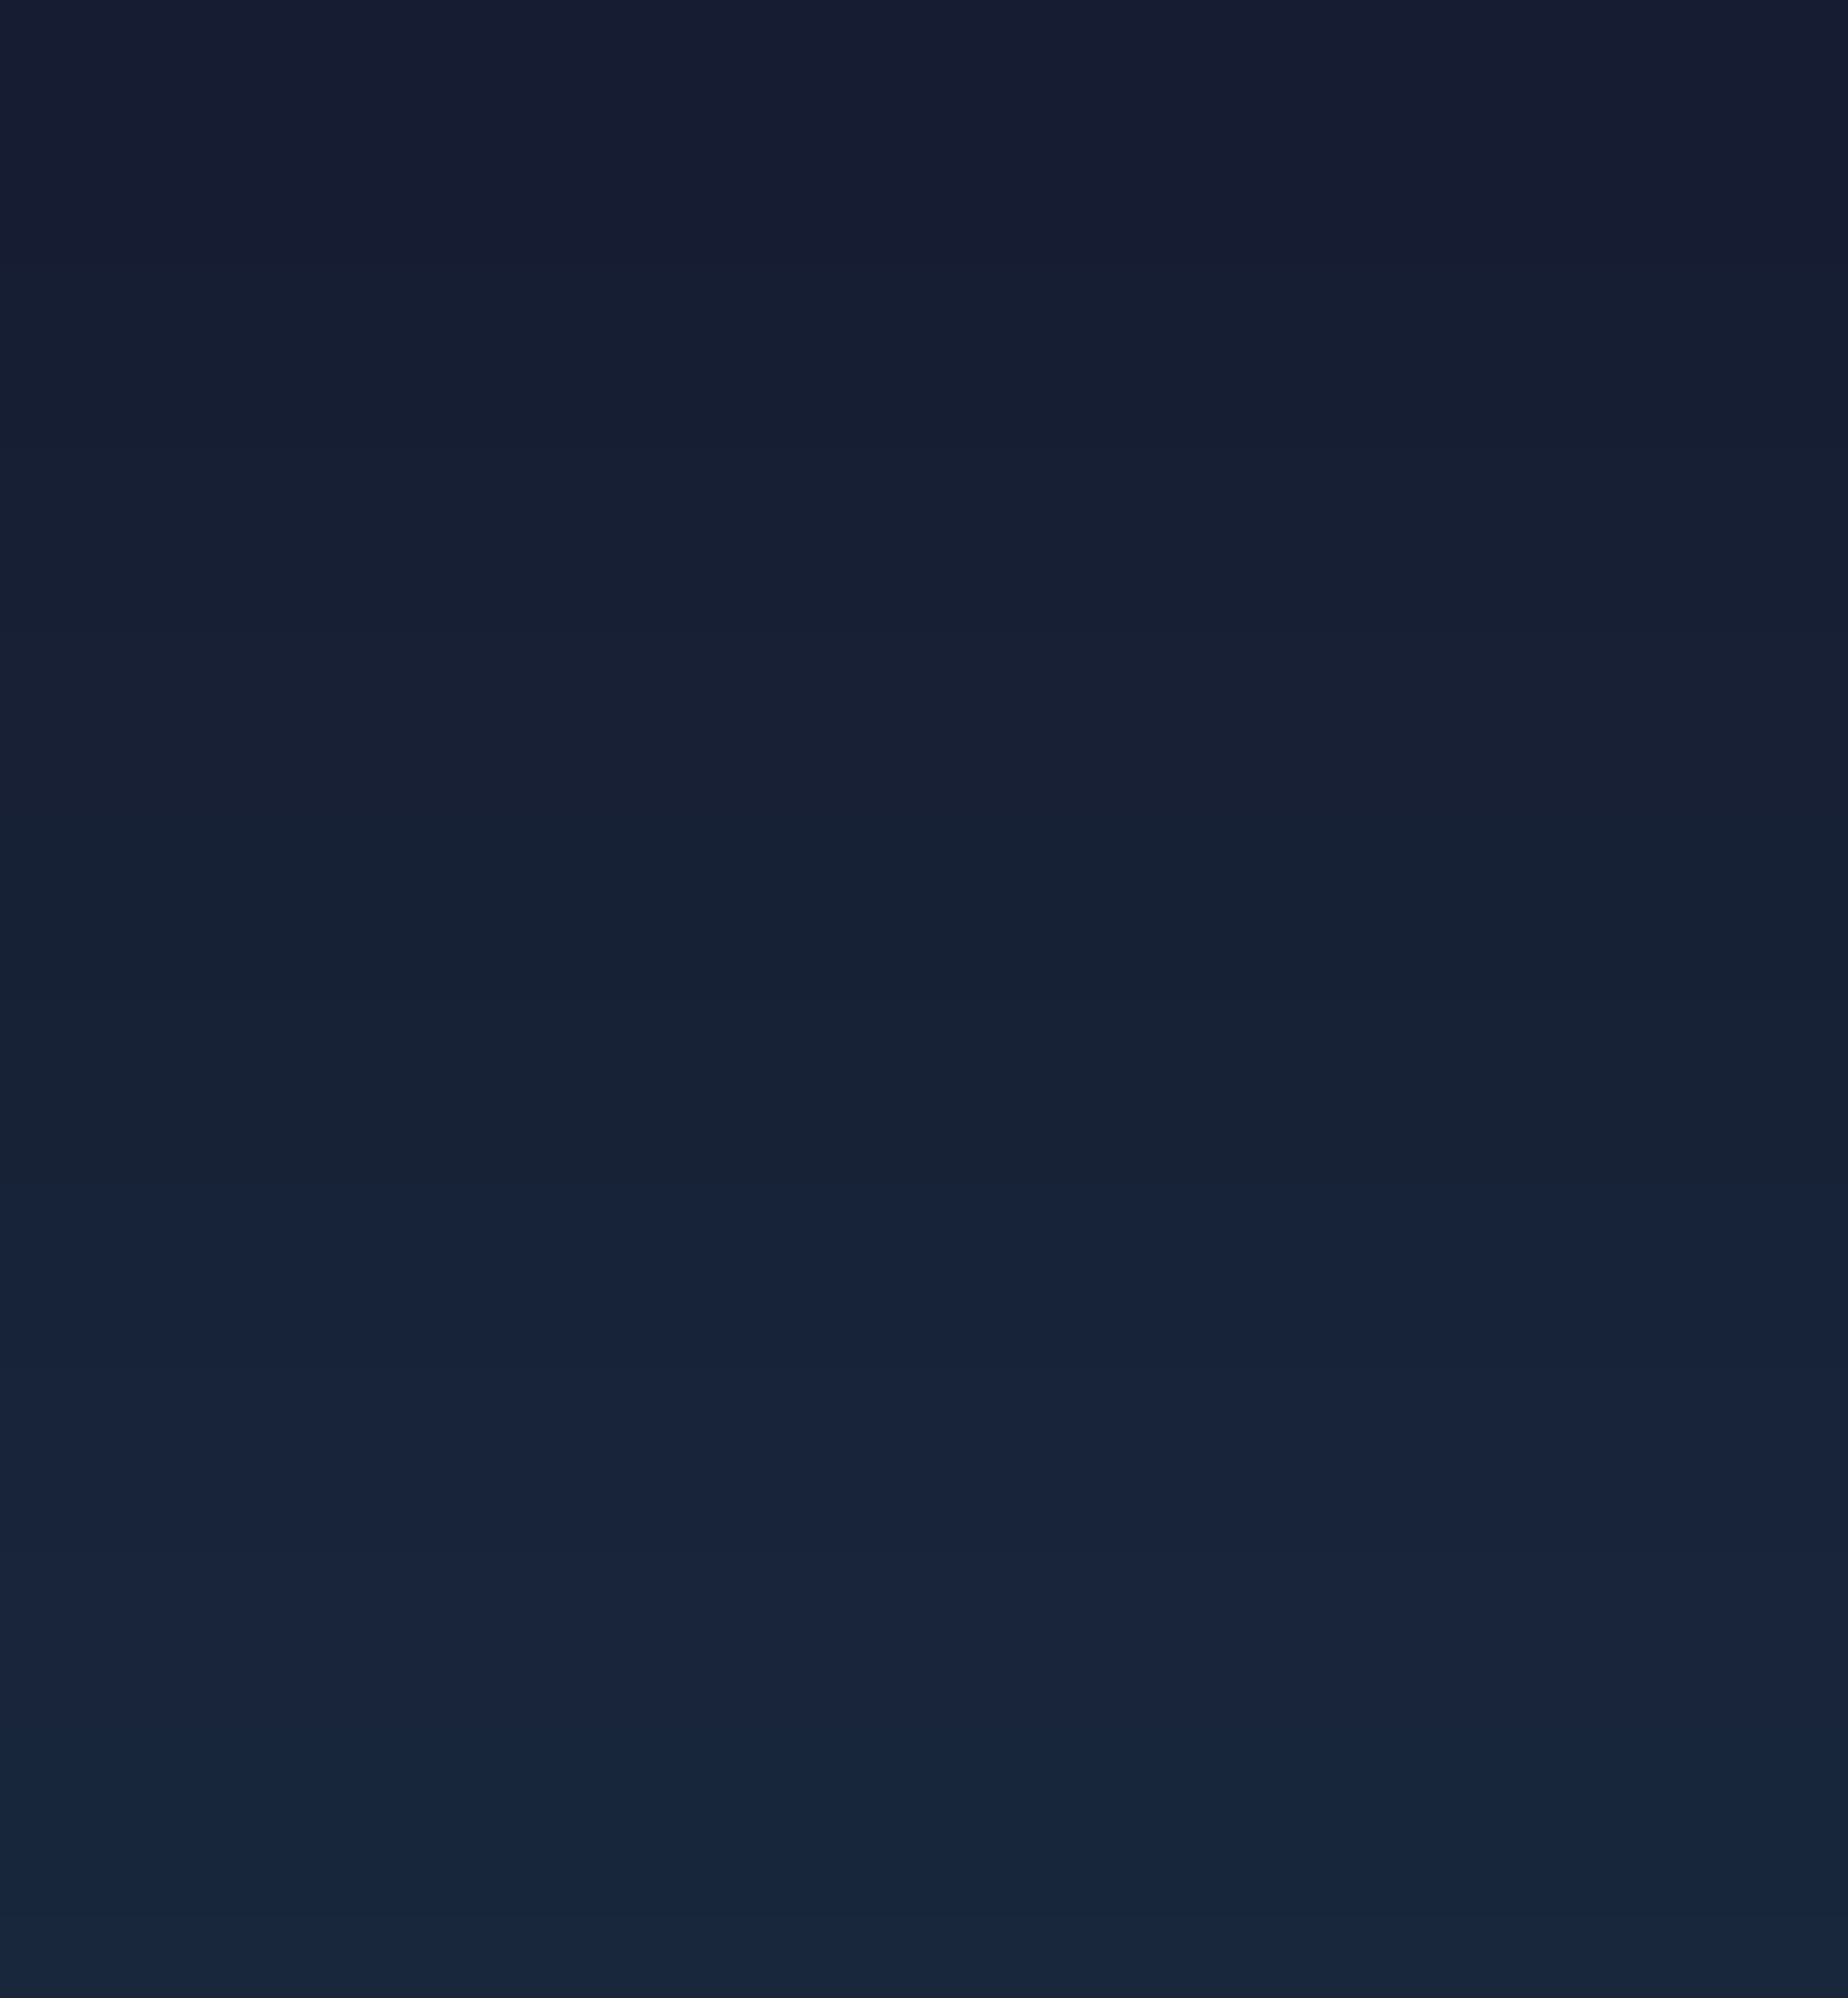 <svg width="1280" height="1384" viewBox="0 0 1280 1384" version="1.1" xmlns="http://www.w3.org/2000/svg" xmlns:xlink="http://www.w3.org/1999/xlink">
<title>06 Team_bg</title>
<desc>Created using Figma</desc>
<g id="Canvas" transform="translate(-894 -4793)">
<g id="06 Team_bg">
<g id="Rectangle 7.13">
<use xlink:href="#path0_fill" transform="translate(894 4793)" fill="url(#paint0_linear)"/>
</g>
<g id="bg 03.1" opacity="0.4">
<mask id="mask0_alpha" mask-type="alpha">
<g id="Rectangle">
<use xlink:href="#path1_fill" transform="matrix(1 0 0 -1 894 5491)" fill="#C4C4C4"/>
</g>
</mask>
<g id="Group 12.1" opacity="0.5" mask="url(#mask0_alpha)">
<g id="Ellipse 3 (Stroke)">
<use xlink:href="#path2_fill" transform="translate(1680 4729)" fill="#67FAD6"/>
</g>
<g id="Ellipse 3.1 (Stroke)">
<use xlink:href="#path3_fill" transform="translate(1685.45 4734.45)" fill="#67FAD6"/>
</g>
<g id="Ellipse 3.2 (Stroke)">
<use xlink:href="#path4_fill" transform="translate(1690.89 4739.89)" fill="#67FAD6"/>
</g>
<g id="Ellipse 3.3 (Stroke)">
<use xlink:href="#path5_fill" transform="translate(1696.34 4745.34)" fill="#67FAD6"/>
</g>
<g id="Ellipse 3.4 (Stroke)">
<use xlink:href="#path6_fill" transform="translate(1701.79 4750.79)" fill="#67FAD6"/>
</g>
</g>
<g id="Group 12.2" opacity="0.8" mask="url(#mask0_alpha)">
<g id="Ellipse 3 (Stroke)">
<use xlink:href="#path7_fill" transform="translate(944 5367)" fill="#334267"/>
</g>
<g id="Ellipse 3.1 (Stroke)">
<use xlink:href="#path8_fill" transform="translate(947.319 5370.32)" fill="#334267"/>
</g>
<g id="Ellipse 3.2 (Stroke)">
<use xlink:href="#path9_fill" transform="translate(950.638 5373.64)" fill="#334267"/>
</g>
<g id="Ellipse 3.3 (Stroke)">
<use xlink:href="#path10_fill" transform="translate(953.957 5376.96)" fill="#334267"/>
</g>
<g id="Ellipse 3.4 (Stroke)">
<use xlink:href="#path11_fill" transform="translate(957.276 5380.28)" fill="#334267"/>
</g>
</g>
<g id="Group" style="mix-blend-mode:screen" opacity="0.3" mask="url(#mask0_alpha)">
<g id="Vector">
<use xlink:href="#path12_fill" transform="translate(1219 4793)" fill="#895E71"/>
</g>
<g id="Vector">
<use xlink:href="#path13_fill" transform="translate(1887 4814)" fill="#67FAD6"/>
</g>
<g id="Vector">
<use xlink:href="#path14_fill" transform="translate(1374 5368)" fill="#895E71"/>
</g>
<g id="Vector">
<use xlink:href="#path15_fill" transform="translate(1747 4793)" fill="#283251"/>
</g>
<g id="Vector">
<use xlink:href="#path16_fill" transform="translate(1390 5063)" fill="#324E71"/>
</g>
<g id="Vector">
<use xlink:href="#path13_fill" transform="translate(1574 4915)" fill="#FABC67"/>
</g>
<g id="Vector">
<use xlink:href="#path17_fill" transform="translate(964 4879)" fill="#324E71"/>
</g>
<g id="Vector">
<use xlink:href="#path18_fill" transform="translate(1241 4793)" fill="#485589"/>
</g>
<g id="Vector">
<use xlink:href="#path19_fill" transform="translate(2024 4792.5)" fill="#43678A"/>
</g>
<g id="Vector">
<use xlink:href="#path20_fill" transform="translate(1865 4793)" fill="#895E71"/>
</g>
<g id="Vector">
<use xlink:href="#path21_fill" transform="translate(1044 4793)" fill="#375A78"/>
</g>
<g id="Vector">
<use xlink:href="#path22_fill" transform="translate(1063 5307)" fill="#375A78"/>
</g>
</g>
<g id="Group 11" opacity="0.5" mask="url(#mask0_alpha)">
<g id="Polygon 2 (Stroke)">
<use xlink:href="#path23_fill" transform="translate(1418.98 4872)" fill="#D4707C"/>
</g>
<g id="Polygon 2.1 (Stroke)">
<use xlink:href="#path24_fill" transform="translate(1426.76 4880.99)" fill="#D4707C"/>
</g>
<g id="Polygon 2.2 (Stroke)">
<use xlink:href="#path25_fill" transform="translate(1434.54 4889.98)" fill="#D4707C"/>
</g>
<g id="Polygon 2.3 (Stroke)">
<use xlink:href="#path26_fill" transform="translate(1443.03 4899.78)" fill="#D4707C"/>
</g>
<g id="Polygon 2.4 (Stroke)">
<use xlink:href="#path27_fill" transform="translate(1451.53 4909.59)" fill="#D4707C"/>
</g>
</g>
<g id="Group 11.1" opacity="0.5" mask="url(#mask0_alpha)">
<g id="Polygon 2.2 (Stroke)">
<use xlink:href="#path28_fill" transform="matrix(1 0 0 -1 1983.69 4907)" fill="#456DB3"/>
</g>
<g id="Polygon 2.3 (Stroke)">
<use xlink:href="#path29_fill" transform="matrix(1 0 0 -1 1989.75 4900)" fill="#456DB3"/>
</g>
<g id="Polygon 2.4 (Stroke)">
<use xlink:href="#path30_fill" transform="matrix(1 0 0 -1 1995.81 4893)" fill="#456DB3"/>
</g>
</g>
<g id="Subtract" mask="url(#mask0_alpha)">
<use xlink:href="#path31_fill" transform="translate(1441.58 4793)" fill="#D4707C" fill-opacity="0.5"/>
</g>
<g id="Subtract" mask="url(#mask0_alpha)">
<use xlink:href="#path32_fill" transform="translate(1773.58 4793)" fill="#D4707C" fill-opacity="0.5"/>
</g>
<g id="Vector 2.5 (Stroke)" mask="url(#mask0_alpha)">
<use xlink:href="#path33_fill" transform="translate(1119.58 4793)" fill="#4C77C9"/>
</g>
<g id="Vector 2.6 (Stroke)" mask="url(#mask0_alpha)">
<use xlink:href="#path34_fill" transform="translate(1326.58 5090.72)" fill="#4C77C9" fill-opacity="0.5"/>
</g>
</g>
</g>
</g>
<defs>
<linearGradient id="paint0_linear" x1="0" y1="0" x2="1" y2="0" gradientUnits="userSpaceOnUse" gradientTransform="matrix(7.83774e-14 1384 -1280 8.47456e-14 1280 -8.47456e-14)">
<stop offset="0" stop-color="#161C31"/>
<stop offset="1" stop-color="#18273C"/>
</linearGradient>
<path id="path0_fill" d="M 0 0L 1280 0L 1280 1384L 0 1384L 0 0Z"/>
<path id="path1_fill" d="M 0 0L 1280 0L 1280 698L 0 698L 0 0Z"/>
<path id="path2_fill" fill-rule="evenodd" d="M 64 127C 98.794 127 127 98.794 127 64C 127 29.206 98.794 1 64 1C 29.206 1 1 29.206 1 64C 1 98.794 29.206 127 64 127ZM 64 128C 99.346 128 128 99.346 128 64C 128 28.654 99.346 0 64 0C 28.654 0 0 28.654 0 64C 0 99.346 28.654 128 64 128Z"/>
<path id="path3_fill" fill-rule="evenodd" d="M 58.553 116.106C 90.339 116.106 116.106 90.339 116.106 58.553C 116.106 26.767 90.339 1 58.553 1C 26.767 1 1 26.767 1 58.553C 1 90.339 26.767 116.106 58.553 116.106ZM 58.553 117.106C 90.891 117.106 117.106 90.891 117.106 58.553C 117.106 26.215 90.891 0 58.553 0C 26.215 0 0 26.215 0 58.553C 0 90.891 26.215 117.106 58.553 117.106Z"/>
<path id="path4_fill" fill-rule="evenodd" d="M 53.106 105.213C 81.884 105.213 105.213 81.884 105.213 53.106C 105.213 24.329 81.884 1 53.106 1C 24.329 1 1 24.329 1 53.106C 1 81.884 24.329 105.213 53.106 105.213ZM 53.106 106.213C 82.436 106.213 106.213 82.436 106.213 53.106C 106.213 23.776 82.436 0 53.106 0C 23.776 0 0 23.776 0 53.106C 0 82.436 23.776 106.213 53.106 106.213Z"/>
<path id="path5_fill" fill-rule="evenodd" d="M 47.66 94.319C 73.429 94.319 94.319 73.429 94.319 47.66C 94.319 21.89 73.429 1 47.66 1C 21.89 1 1 21.89 1 47.66C 1 73.429 21.89 94.319 47.66 94.319ZM 47.66 95.319C 73.981 95.319 95.319 73.981 95.319 47.66C 95.319 21.338 73.981 0 47.66 0C 21.338 0 0 21.338 0 47.66C 0 73.981 21.338 95.319 47.66 95.319Z"/>
<path id="path6_fill" fill-rule="evenodd" d="M 42.213 83.425C 64.974 83.425 83.425 64.974 83.425 42.213C 83.425 19.452 64.974 1 42.213 1C 19.452 1 1 19.452 1 42.213C 1 64.974 19.452 83.425 42.213 83.425ZM 42.213 84.425C 65.526 84.425 84.425 65.526 84.425 42.213C 84.425 18.899 65.526 0 42.213 0C 18.899 0 0 18.899 0 42.213C 0 65.526 18.899 84.425 42.213 84.425Z"/>
<path id="path7_fill" fill-rule="evenodd" d="M 39 77C 59.987 77 77 59.987 77 39C 77 18.013 59.987 1 39 1C 18.013 1 1 18.013 1 39C 1 59.987 18.013 77 39 77ZM 39 78C 60.539 78 78 60.539 78 39C 78 17.461 60.539 0 39 0C 17.461 0 0 17.461 0 39C 0 60.539 17.461 78 39 78Z"/>
<path id="path8_fill" fill-rule="evenodd" d="M 35.681 70.362C 54.835 70.362 70.362 54.835 70.362 35.681C 70.362 16.527 54.835 1 35.681 1C 16.527 1 1 16.527 1 35.681C 1 54.835 16.527 70.362 35.681 70.362ZM 35.681 71.362C 55.387 71.362 71.362 55.387 71.362 35.681C 71.362 15.975 55.387 0 35.681 0C 15.975 0 0 15.975 0 35.681C 0 55.387 15.975 71.362 35.681 71.362Z"/>
<path id="path9_fill" fill-rule="evenodd" d="M 32.362 63.723C 49.682 63.723 63.723 49.682 63.723 32.362C 63.723 15.041 49.682 1 32.362 1C 15.041 1 1 15.041 1 32.362C 1 49.682 15.041 63.723 32.362 63.723ZM 32.362 64.723C 50.235 64.723 64.723 50.235 64.723 32.362C 64.723 14.489 50.235 0 32.362 0C 14.489 0 0 14.489 0 32.362C 0 50.235 14.489 64.723 32.362 64.723Z"/>
<path id="path10_fill" fill-rule="evenodd" d="M 29.043 57.085C 44.53 57.085 57.085 44.53 57.085 29.043C 57.085 13.555 44.53 1 29.043 1C 13.555 1 1 13.555 1 29.043C 1 44.53 13.555 57.085 29.043 57.085ZM 29.043 58.085C 45.082 58.085 58.085 45.082 58.085 29.043C 58.085 13.003 45.082 0 29.043 0C 13.003 0 0 13.003 0 29.043C 0 45.082 13.003 58.085 29.043 58.085Z"/>
<path id="path11_fill" fill-rule="evenodd" d="M 25.723 50.447C 39.378 50.447 50.447 39.378 50.447 25.723C 50.447 12.069 39.378 1 25.723 1C 12.069 1 1 12.069 1 25.723C 1 39.378 12.069 50.447 25.723 50.447ZM 25.723 51.447C 39.93 51.447 51.447 39.93 51.447 25.723C 51.447 11.517 39.93 0 25.723 0C 11.517 0 0 11.517 0 25.723C 0 39.93 11.517 51.447 25.723 51.447Z"/>
<path id="path12_fill" d="M 0 296L 198.5 0L 249.744 0L 52.996 296L 0 296Z"/>
<path id="path13_fill" d="M 0 331L 220.507 0L 253 0L 33.604 331L 0 331Z"/>
<path id="path14_fill" d="M 0 122.5L 81.256 0L 132.5 0L 52.996 122.5L 0 122.5Z"/>
<path id="path15_fill" d="M 0 254L 171.832 0L 295 0L 127.379 254L 0 254Z"/>
<path id="path16_fill" d="M 0 170.5L 117.142 0L 234.142 0L 121 170.5L 0 170.5Z"/>
<path id="path17_fill" d="M 0 428L 286.5 0L 403.5 0L 121 428L 0 428Z"/>
<path id="path18_fill" d="M 0 187L 126.899 0L 207.425 0L 83.279 187L 0 187Z"/>
<path id="path19_fill" d="M 0 171.5L 114.786 0L 147.279 0L 33.604 171.5L 0 171.5Z"/>
<path id="path20_fill" d="M 0 20L 14.367 0L 46.86 0L 33.604 20L 0 20Z"/>
<path id="path21_fill" d="M 0 97.5L 65.737 0L 98.23 0L 33.604 97.5L 0 97.5Z"/>
<path id="path22_fill" d="M 0 106.5L 70.5 0L 102.993 0L 33.604 106.5L 0 106.5Z"/>
<path id="path23_fill" fill-rule="evenodd" d="M 58.024 0L 0 100.5L 116.047 100.5L 58.024 0ZM 58.024 2L 1.732 99.5L 114.315 99.5L 58.024 2Z"/>
<path id="path24_fill" fill-rule="evenodd" d="M 50.24 0L 0 87.018L 100.48 87.018L 50.24 0ZM 50.24 2L 1.732 86.018L 98.748 86.018L 50.24 2Z"/>
<path id="path25_fill" fill-rule="evenodd" d="M 42.456 0L 0 73.537L 84.913 73.537L 42.456 0ZM 42.456 2L 1.732 72.537L 83.181 72.537L 42.456 2Z"/>
<path id="path26_fill" fill-rule="evenodd" d="M 33.965 0L 0 58.829L 67.93 58.829L 33.965 0ZM 33.965 2L 1.732 57.829L 66.198 57.829L 33.965 2Z"/>
<path id="path27_fill" fill-rule="evenodd" d="M 25.474 0L 0 44.122L 50.948 44.122L 25.474 0ZM 25.474 2L 1.732 43.122L 49.216 43.122L 25.474 2Z"/>
<path id="path28_fill" fill-rule="evenodd" d="M 30.311 0L 0 52.5L 60.622 52.5L 30.311 0ZM 30.311 2L 1.732 51.5L 58.89 51.5L 30.311 2Z"/>
<path id="path29_fill" fill-rule="evenodd" d="M 24.249 0L 0 42L 48.497 42L 24.249 0ZM 24.249 2L 1.732 41L 46.765 41L 24.249 2Z"/>
<path id="path30_fill" fill-rule="evenodd" d="M 18.186 0L 0 31.5L 36.373 31.5L 18.186 0ZM 18.186 2L 1.732 30.5L 34.641 30.5L 18.186 2Z"/>
<path id="path31_fill" fill-rule="evenodd" d="M 182.212 0L 0 273.723L 0.832 274.277L 183.413 0L 182.212 0Z"/>
<path id="path32_fill" fill-rule="evenodd" d="M 215.496 0L 0 323.723L 0.832 324.277L 216.698 0L 215.496 0Z"/>
<path id="path33_fill" fill-rule="evenodd" d="M 0 227.723L 151.416 0L 152.792 0L 0.832 228.277L 0 227.723Z"/>
<path id="path34_fill" fill-rule="evenodd" d="M 0 338L 225 0L 225.832 0.554L 0.832 338.554L 0 338Z"/>
</defs>
</svg>
